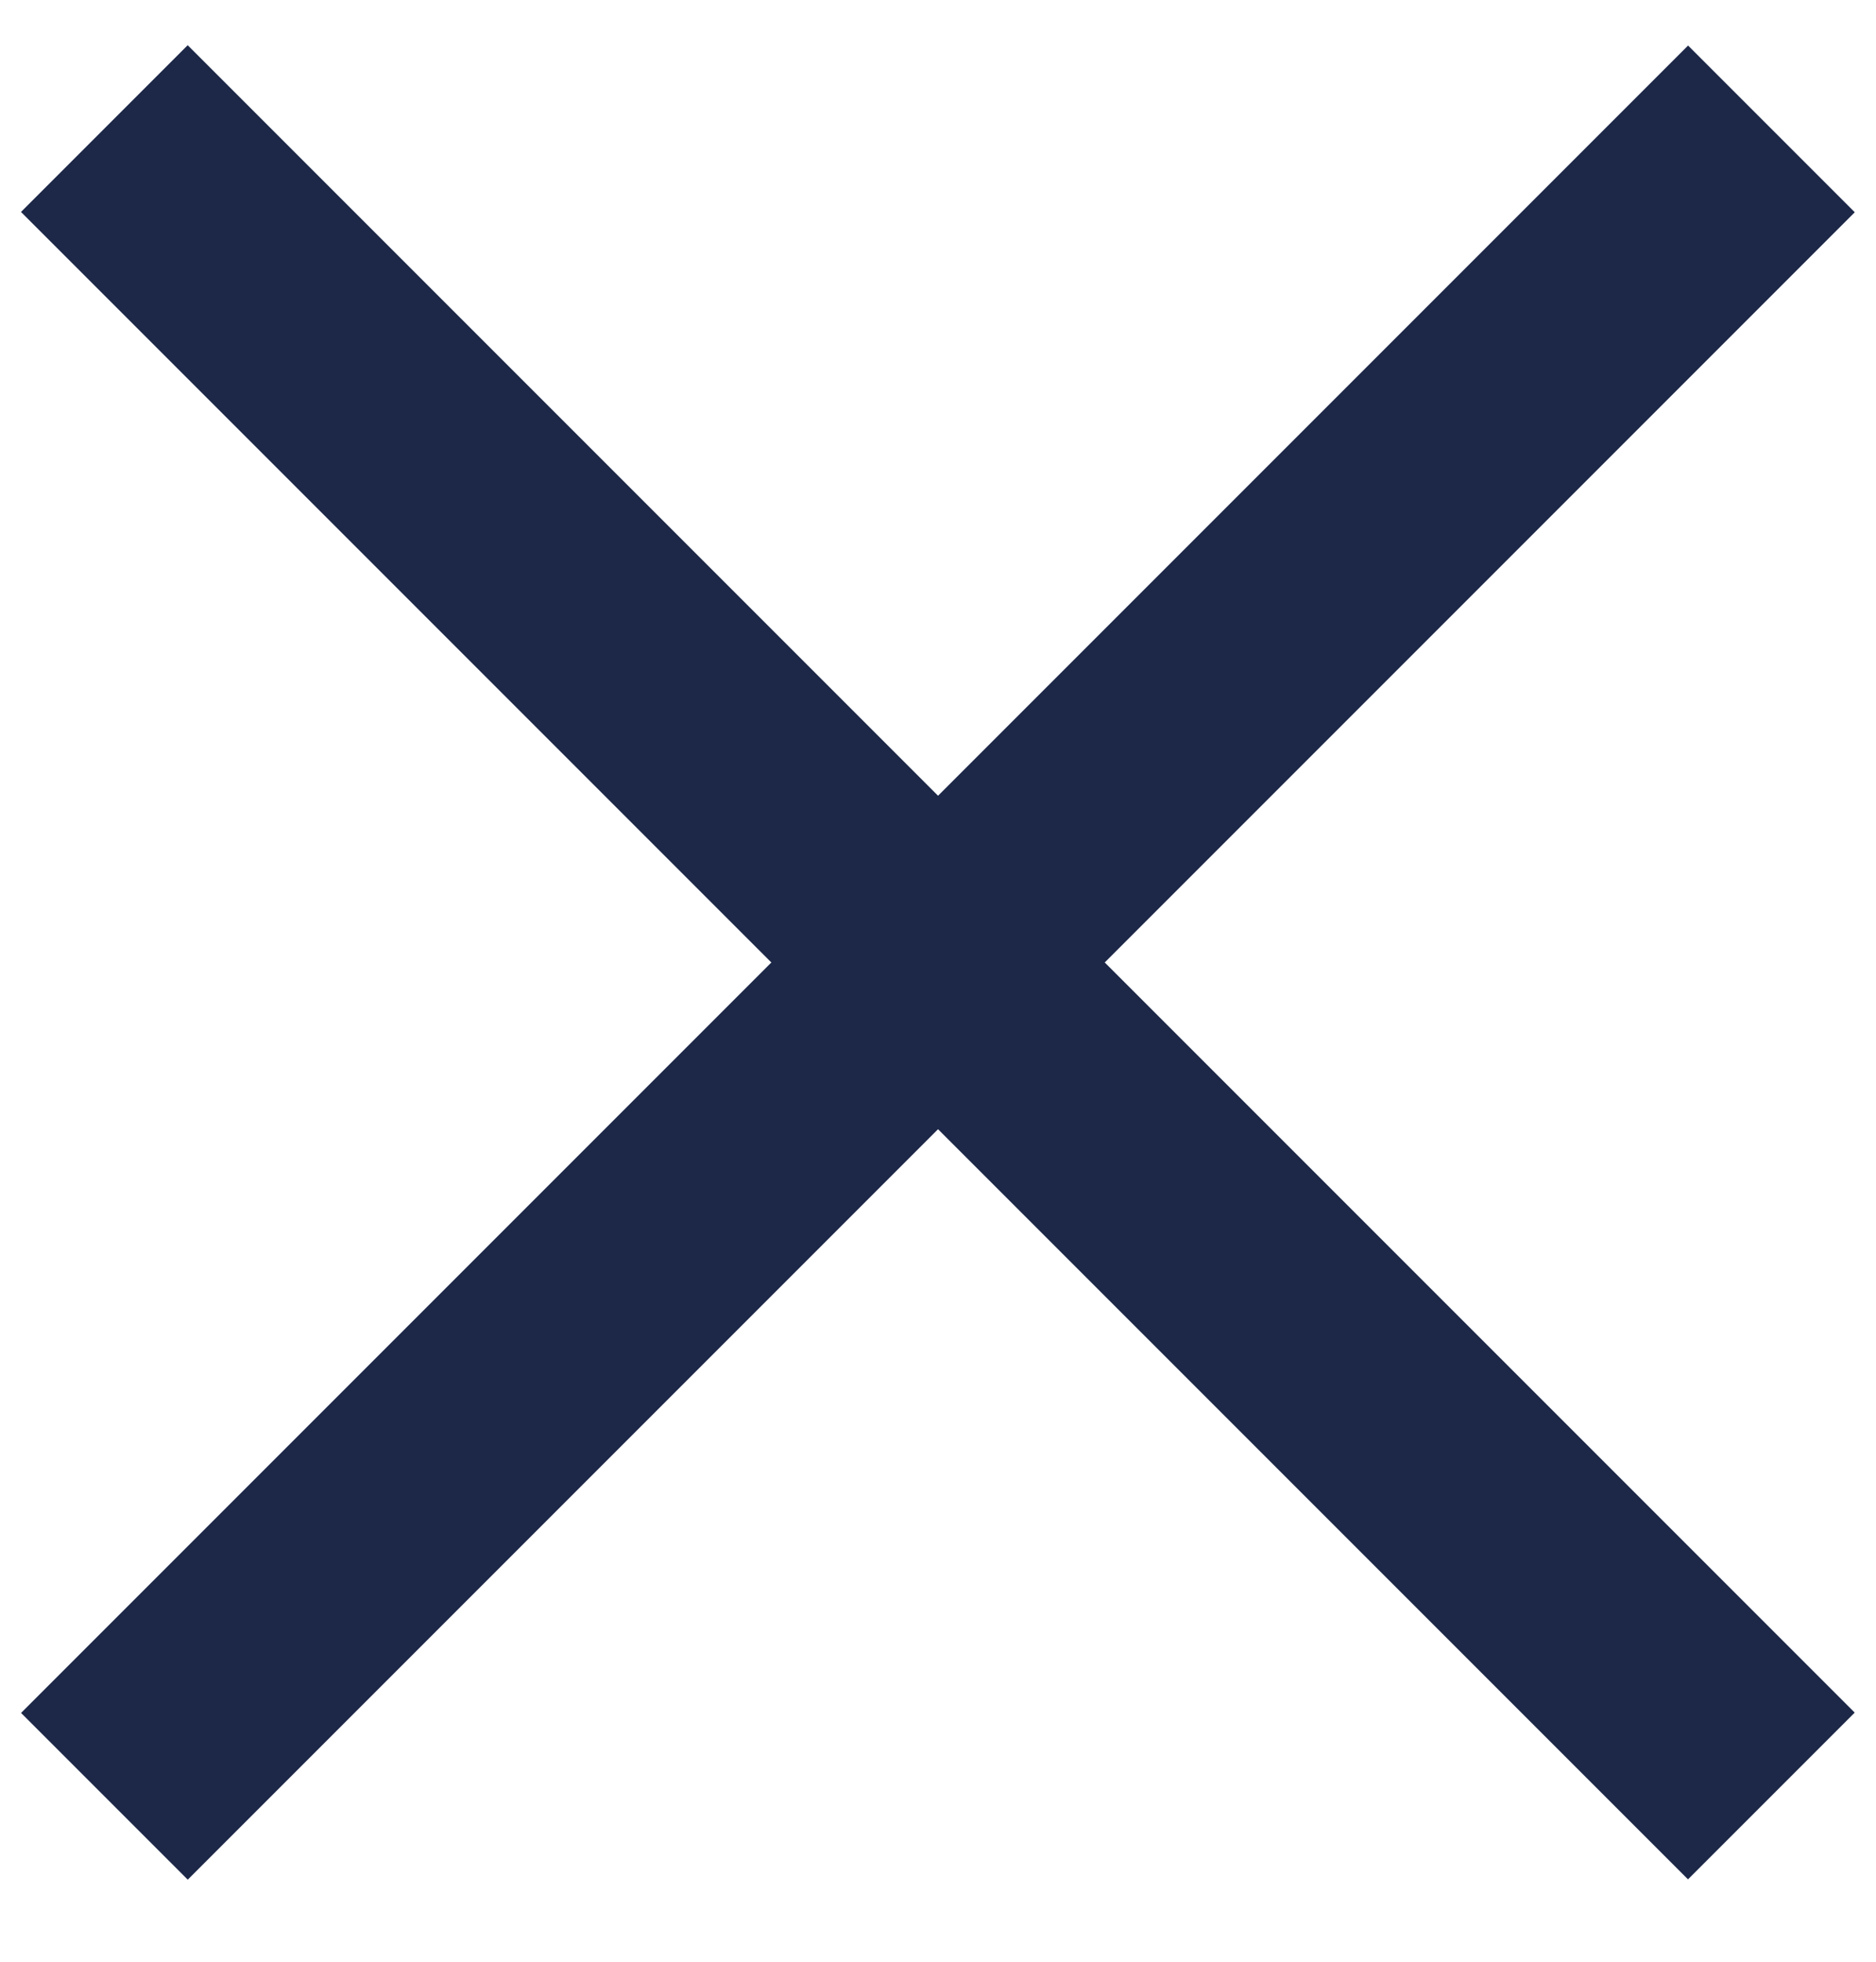 <svg width="22" height="23" viewBox="0 0 22 23" fill="none" xmlns="http://www.w3.org/2000/svg">
<rect width="27.651" height="2.765" transform="matrix(0.707 -0.707 0.707 0.707 0.247 20.083)" fill="#1D2848"/>
<rect width="27.651" height="2.765" transform="matrix(0.707 0.707 -0.707 0.707 2.201 0.53)" fill="#1D2848"/>
</svg>
